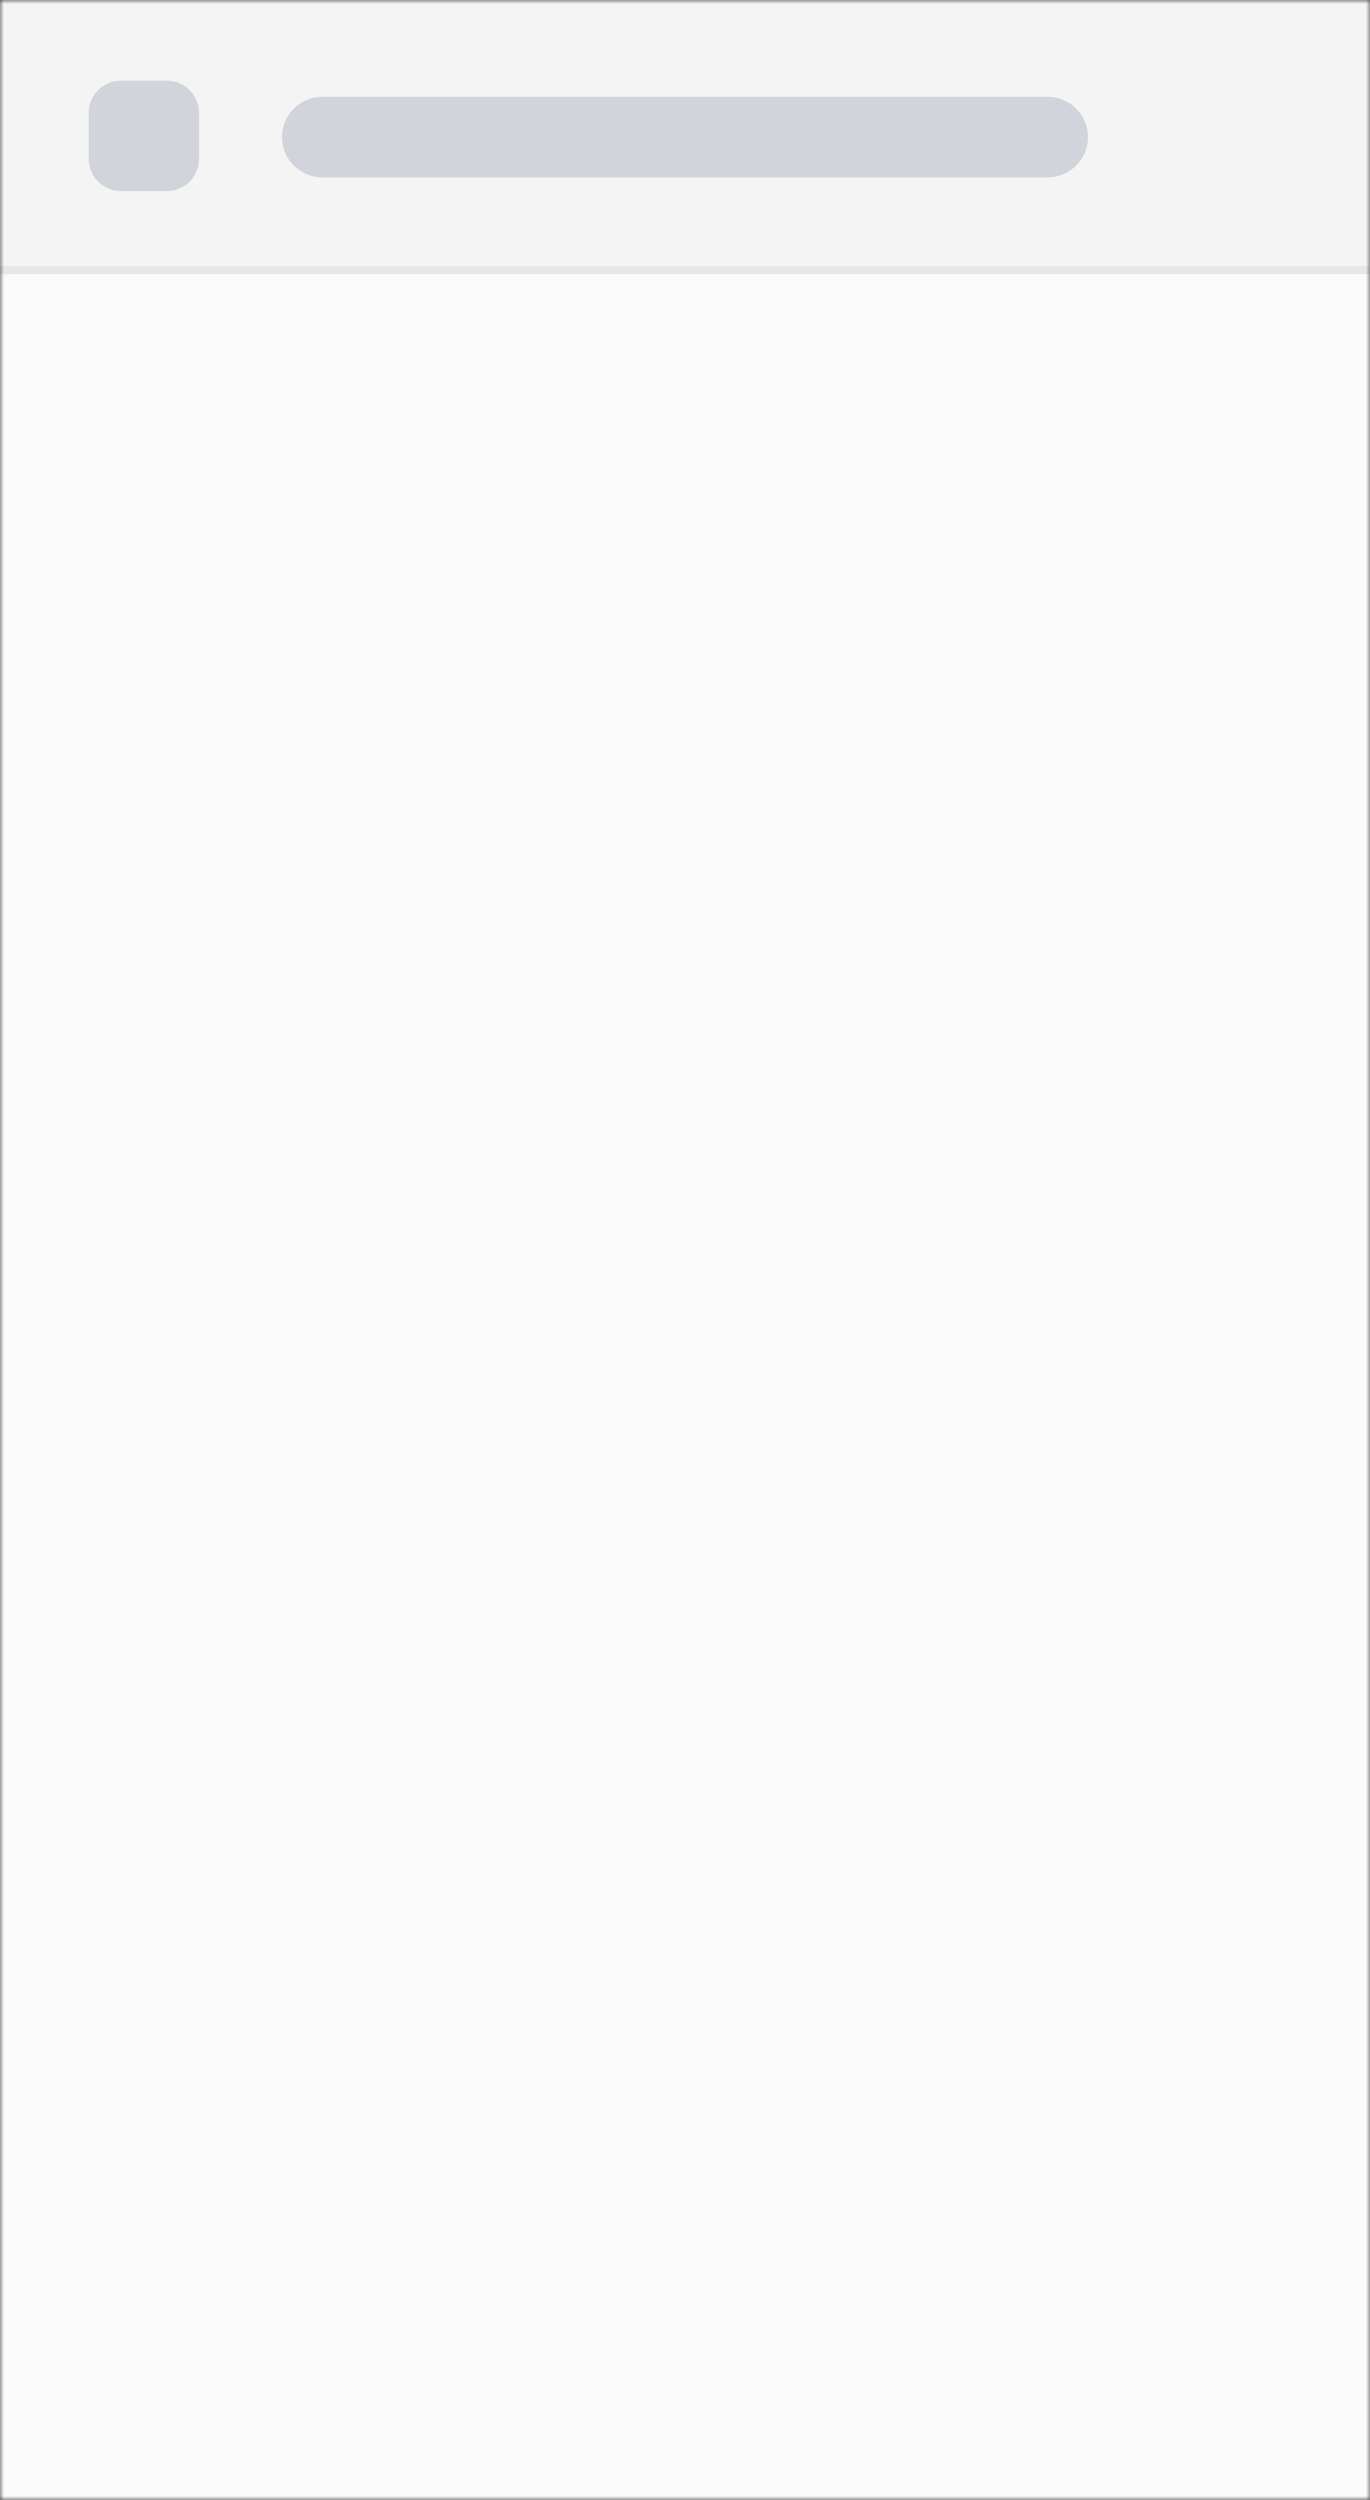 <svg width="170" height="310" viewBox="0 0 170 310" fill="none" xmlns="http://www.w3.org/2000/svg">
<rect x="0" y="0" width="170" height="310" fill="#333333" stroke="none"/>
<mask id="mask0_366_125" style="mask-type:alpha" maskUnits="userSpaceOnUse" x="0" y="0" width="170" height="310">
<rect width="170" height="310" fill="#FAFAFA"/>
</mask>
<g mask="url(#mask0_366_125)">
<rect width="170" height="310" fill="#FAFAFA"/>
<rect width="170" height="33" fill="#F4F4F5"/>
<line y1="33.5" x2="170" y2="33.5" stroke="#E5E7EB"/>
<path d="M11 14C11 11.791 12.791 10 15 10H20.697C22.906 10 24.697 11.791 24.697 14V19.697C24.697 21.906 22.906 23.697 20.697 23.697H15C12.791 23.697 11 21.906 11 19.697V14Z" fill="#D1D5DB"/>
<path d="M35 17C35 14.239 37.239 12 40 12H130C132.761 12 135 14.239 135 17C135 19.761 132.761 22 130 22H40C37.239 22 35 19.761 35 17Z" fill="#D1D5DB"/>
</g>
</svg>
